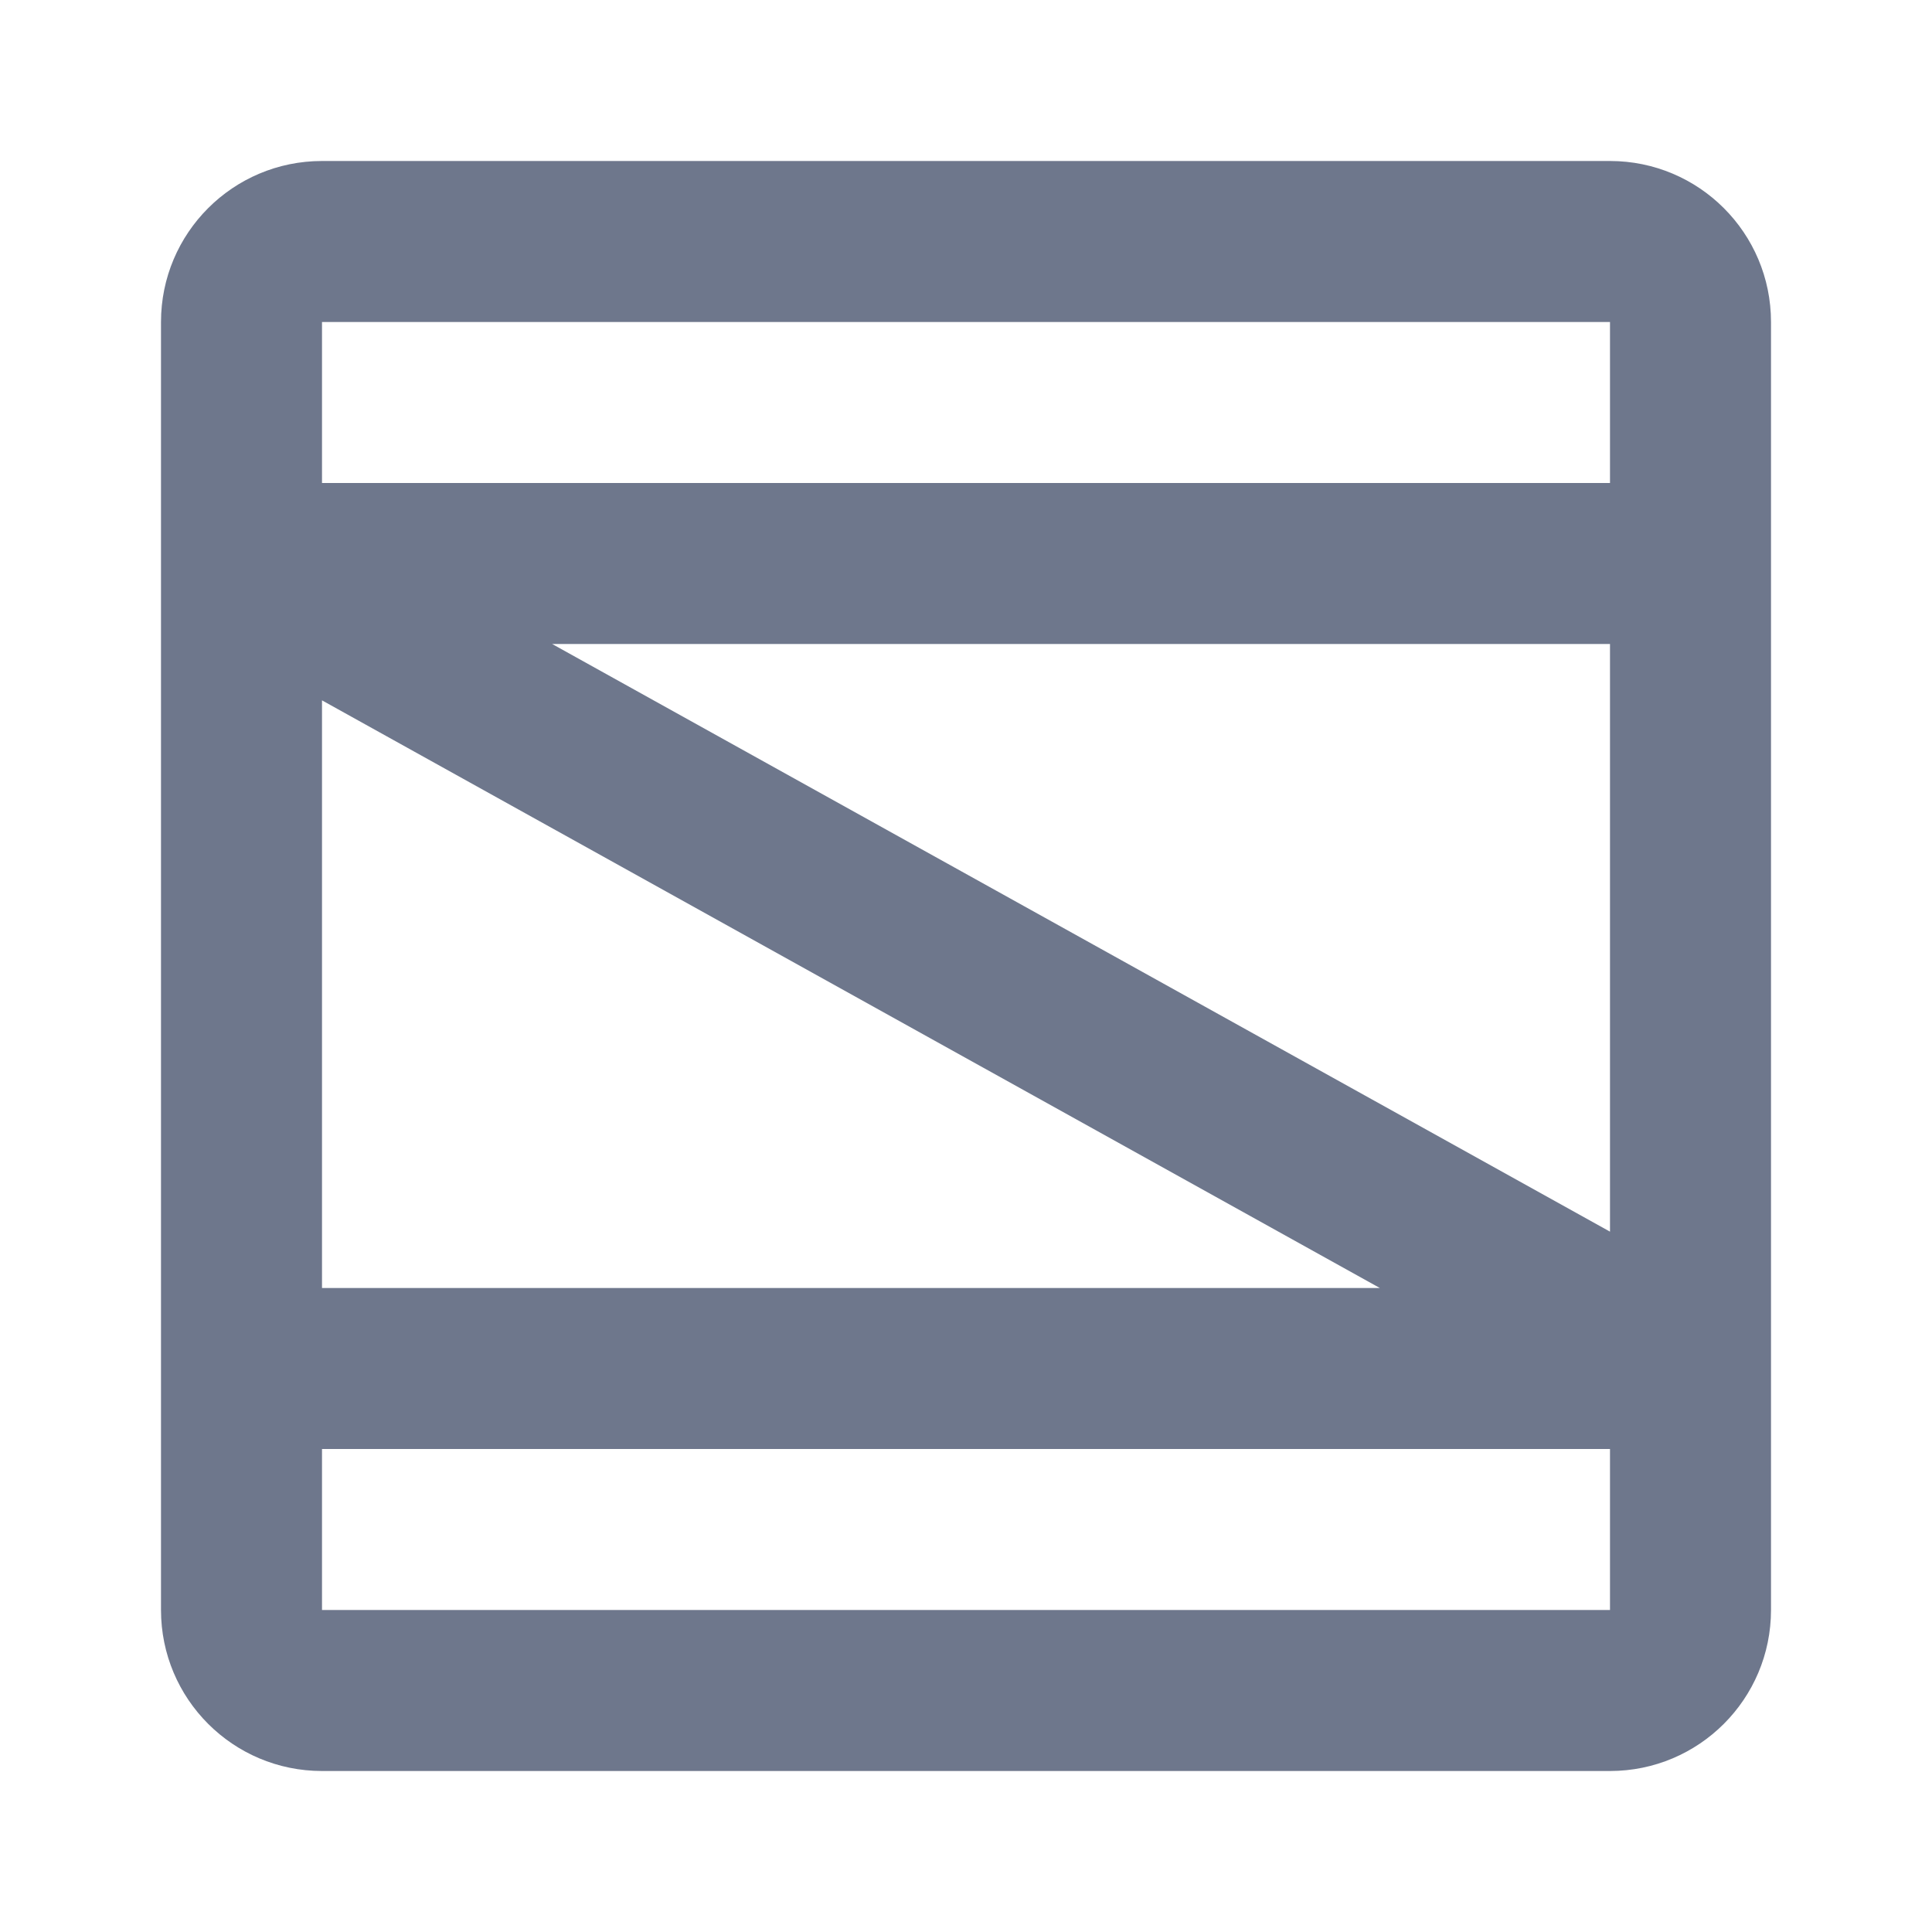 <svg width="24" height="24" viewBox="0 0 24 24" fill="none" xmlns="http://www.w3.org/2000/svg">
<path fill-rule="evenodd" clip-rule="evenodd" d="M4 2C2.895 2 2 2.895 2 4L2 6.98C2 6.993 2 7.005 2 7.018L2 17L2 20C2 21.105 2.895 22 4 22L20 22C21.105 22 22 21.105 22 20V17.02C22 17.007 22 16.994 22 16.982L22 7.001V7V6.999V4C22 2.895 21.105 2 20 2L4 2ZM4 18L4 20L20 20V18L4 18ZM17.141 16L4 16L4 8.7L17.141 16ZM20 4V6L4 6V4L20 4ZM20 8L6.859 8L20 15.3L20 8Z" fill="#6E778C"/>
</svg>
